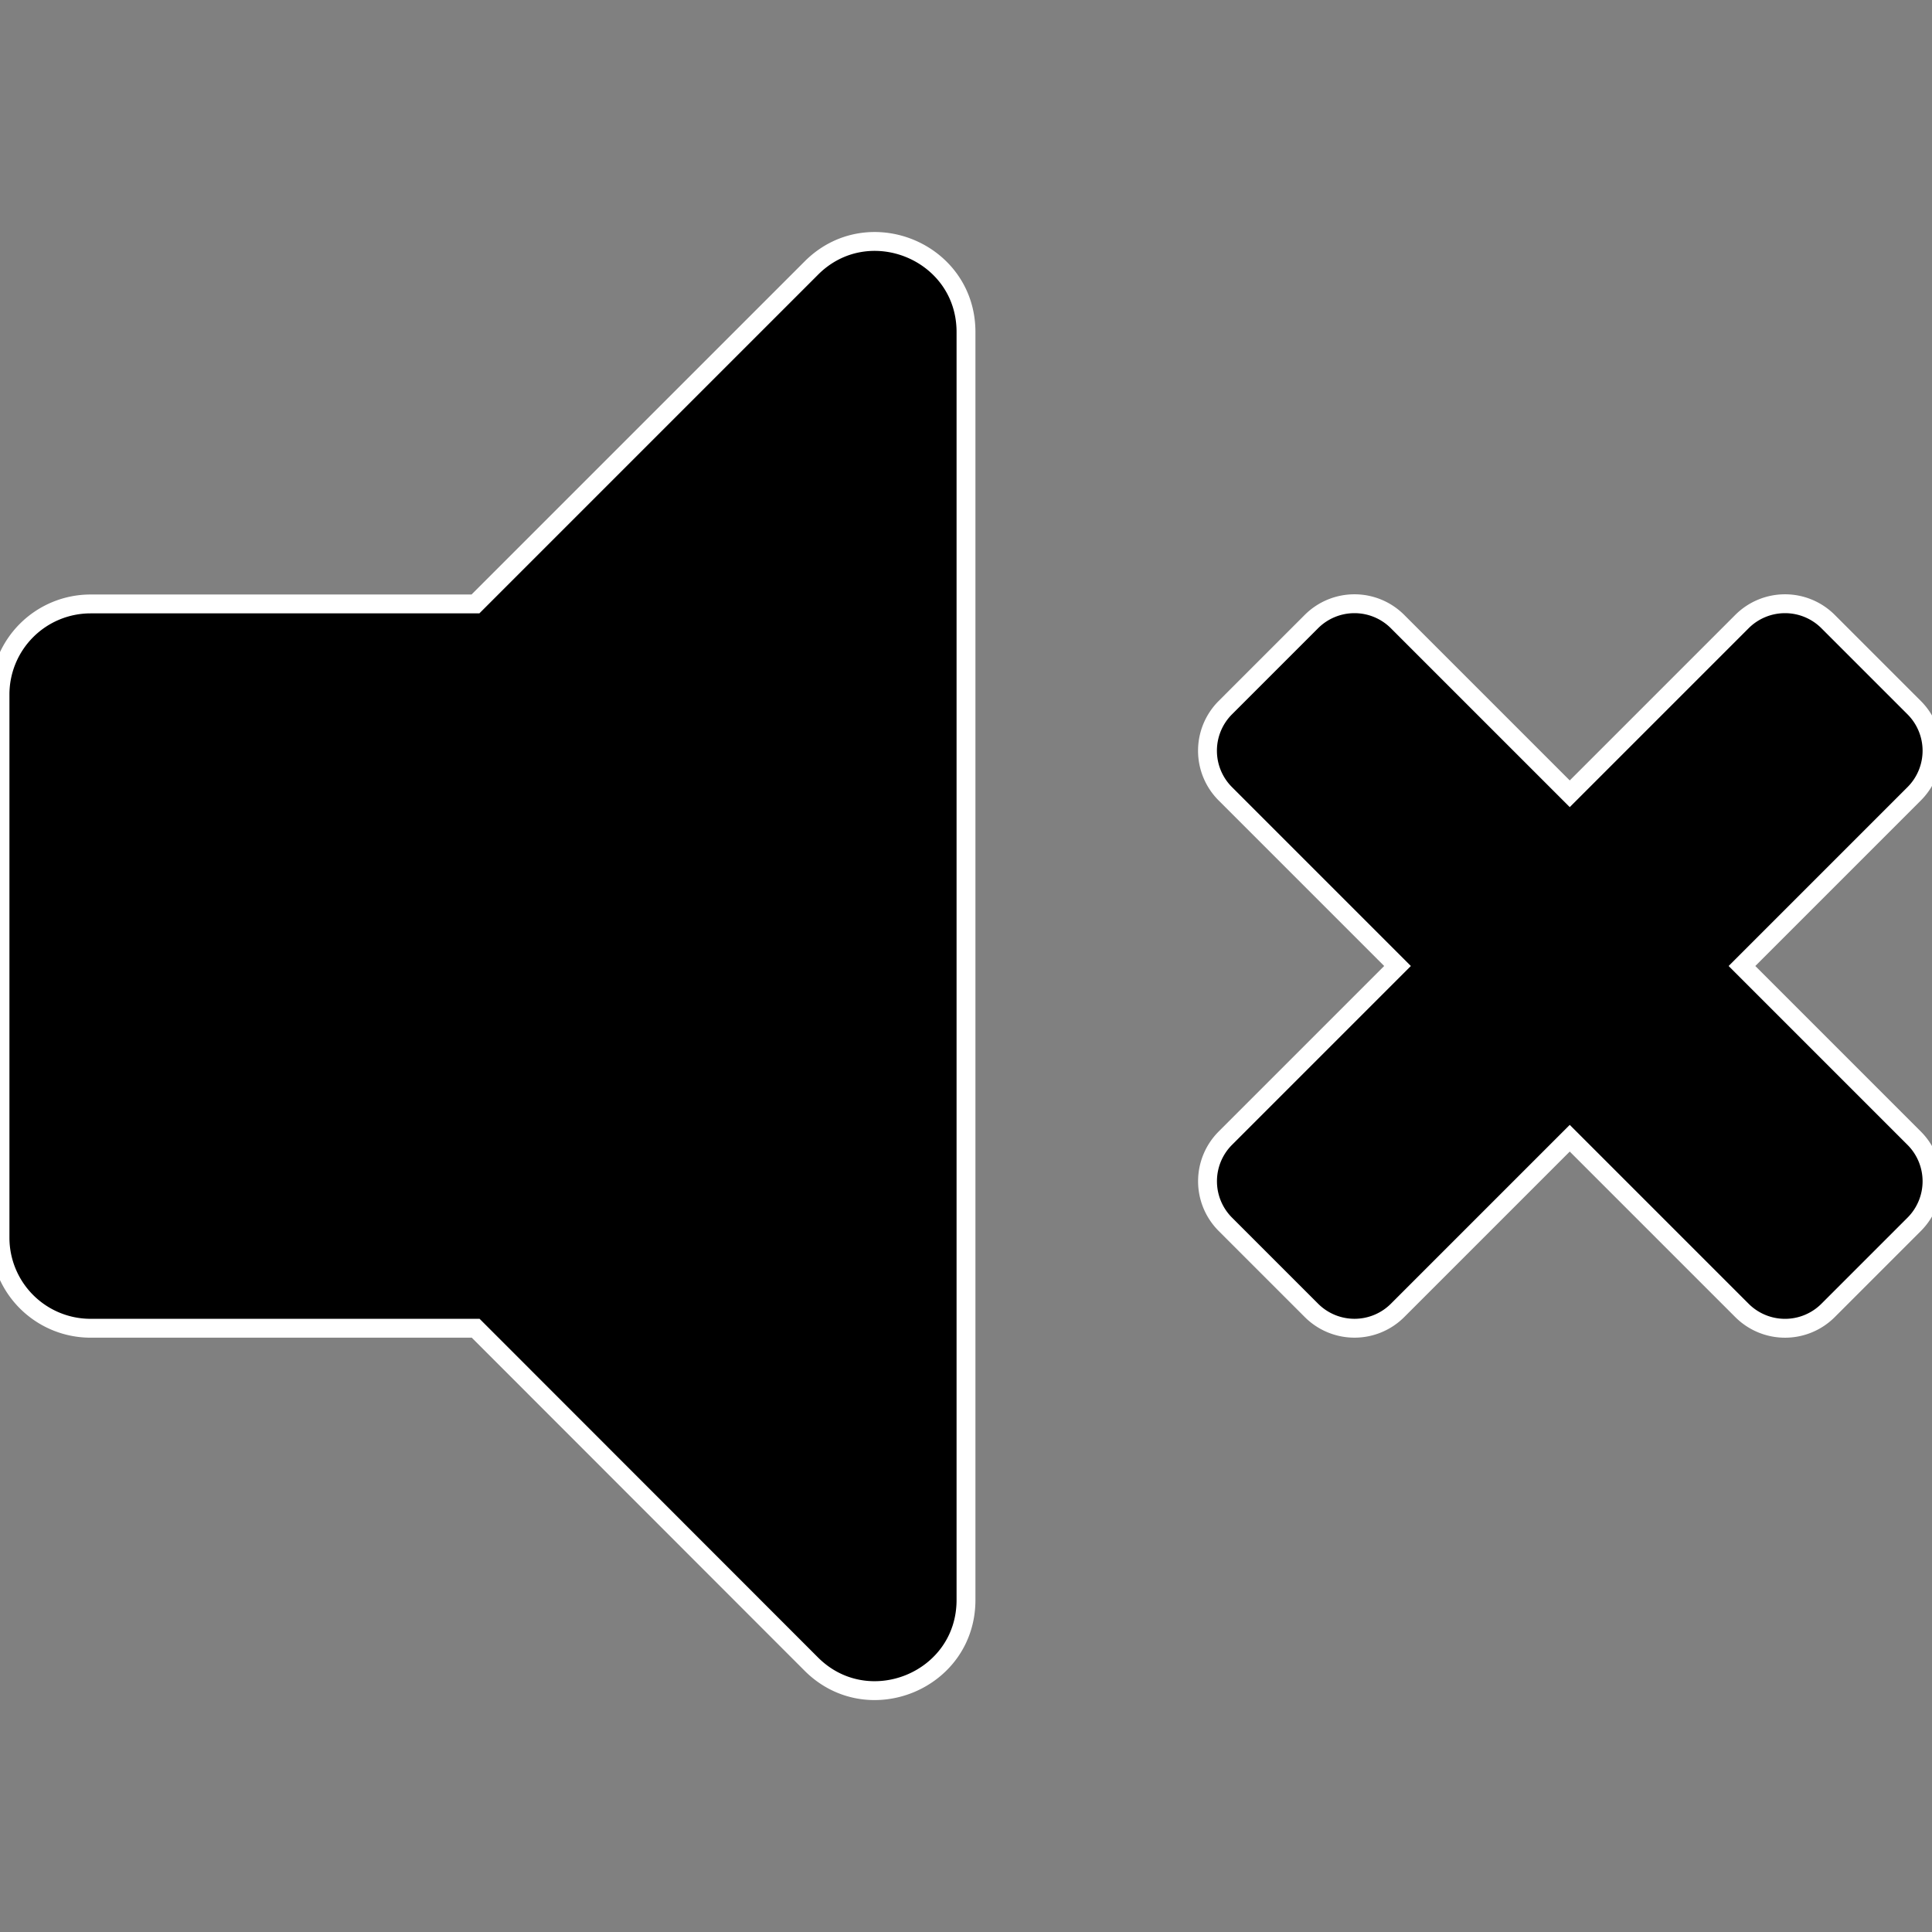 <svg id="レイヤー_1" data-name="レイヤー 1" xmlns="http://www.w3.org/2000/svg" viewBox="0 0 512 512"><rect x="0" y="0" width="512" height="512" fill="#808080" stroke="none"/><defs><style>.cls-1{stroke:#fff;stroke-miterlimit:10;stroke-width:5px;}</style></defs><title>アートボード 1</title><path class="cls-1" d="M215,71.05l-89,89H24A24,24,0,0,0,0,184V328a24,24,0,0,0,24,24H126.06L215,441c15,15,41,4.47,41-17V88C256,66.56,230,56,215,71.05ZM461.64,256l45.64-45.64a16.14,16.14,0,0,0,0-22.82l-22.82-22.82a16.14,16.14,0,0,0-22.82,0L416,210.36l-45.64-45.64a16.14,16.14,0,0,0-22.82,0l-22.82,22.82a16.14,16.14,0,0,0,0,22.82L370.36,256l-45.63,45.63a16.14,16.14,0,0,0,0,22.82l22.82,22.82a16.14,16.14,0,0,0,22.82,0L416,301.64l45.64,45.64a16.14,16.14,0,0,0,22.82,0l22.82-22.82a16.14,16.14,0,0,0,0-22.82Z"/></svg>